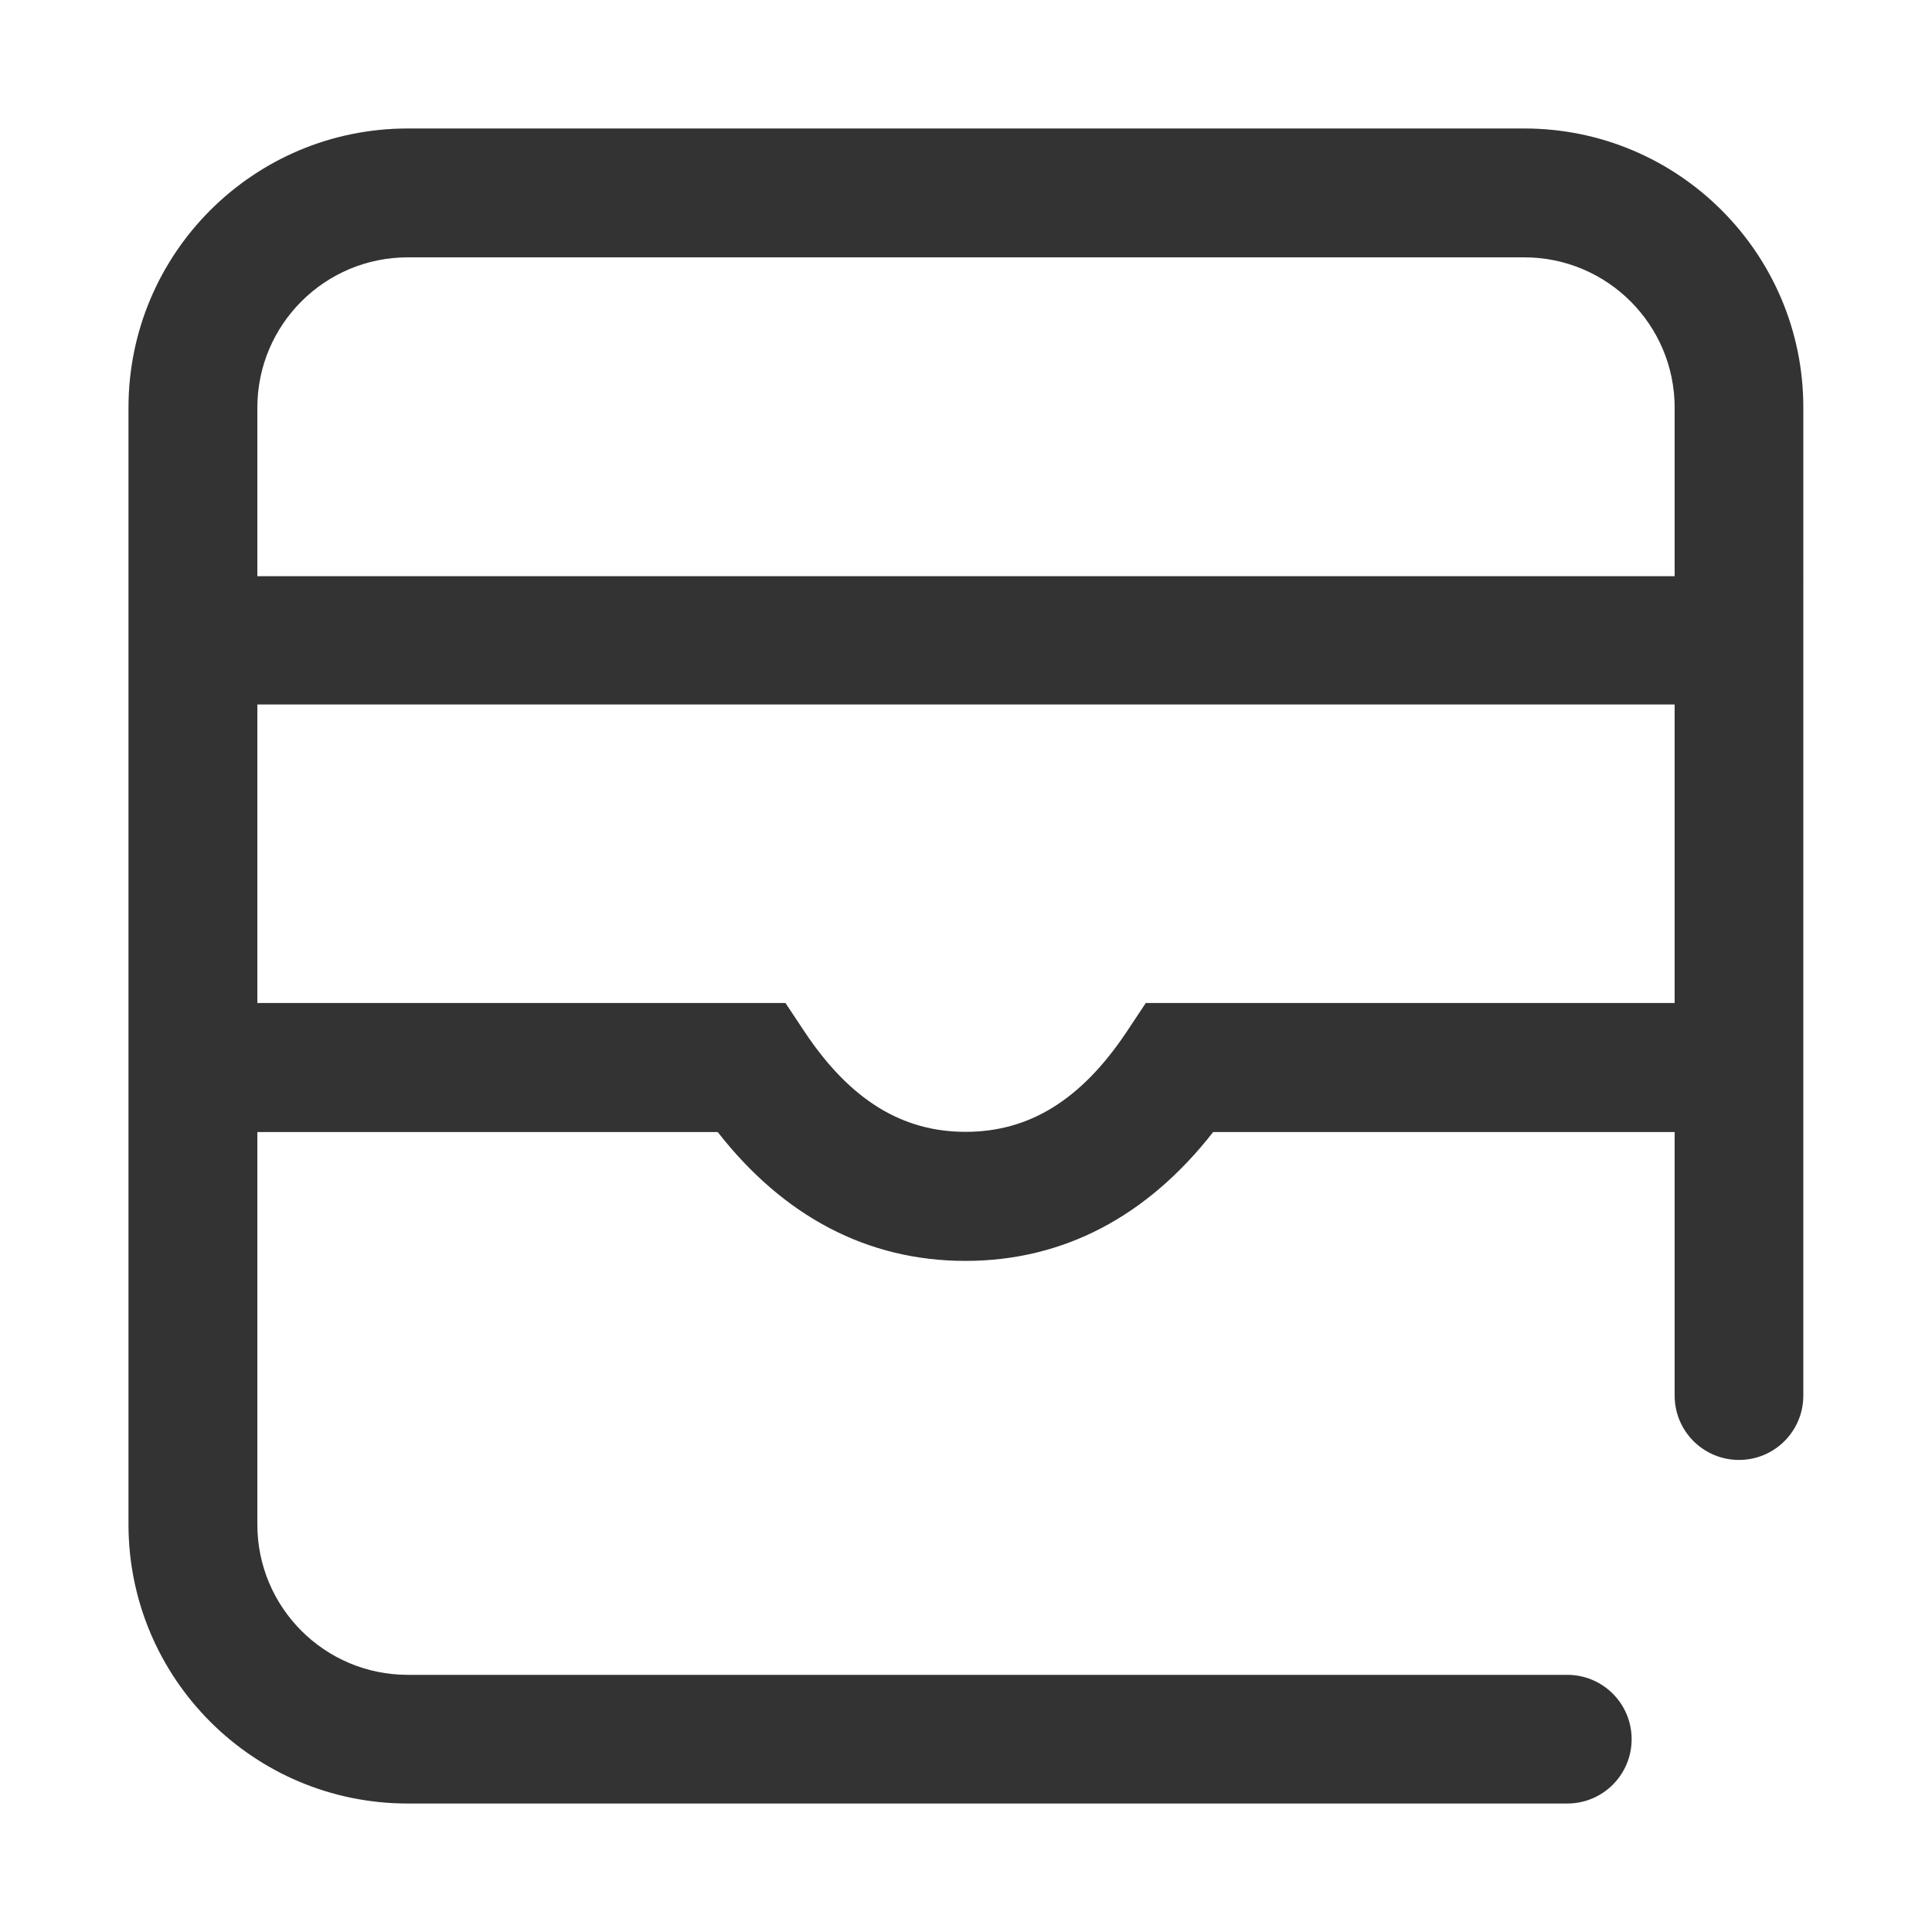 <?xml version="1.0" standalone="no"?><!DOCTYPE svg PUBLIC "-//W3C//DTD SVG 1.1//EN" "http://www.w3.org/Graphics/SVG/1.1/DTD/svg11.dtd"><svg class="icon" width="200px" height="200.00px" viewBox="0 0 1024 1024" version="1.1" xmlns="http://www.w3.org/2000/svg"><path fill="#333333" d="M807.9 68.1H216.1c-81.7 0-148 66.2-148 148v591.8c0 81.7 66.2 148 148 148h614.6c18.9 0 34.1-15.3 34.1-34.1 0-18.9-15.3-34.1-34.1-34.1H216.1c-44 0-79.7-35.7-79.7-79.7V600h244c34.9 44.7 79.3 68.3 131.3 68.3 52 0 96.4-23.6 131.3-68.3h244.6v139.7c0 18.9 15.3 34.1 34.1 34.1 18.9 0 34.1-15.3 34.1-34.1V216.1c0.1-81.7-66.2-148-147.9-148z m-591.8 68.3h591.8c44 0 79.7 35.7 79.7 79.7v89.3H136.4v-89.3c0-44 35.7-79.7 79.7-79.7z m391.2 395.2l-10.1 15.2c-24.3 36.5-52 53.1-85.4 53.1-33.4 0-61.1-16.6-85.4-53.1l-10.1-15.2H136.4V373.4h751.2v158.2H607.3z"  /></svg>